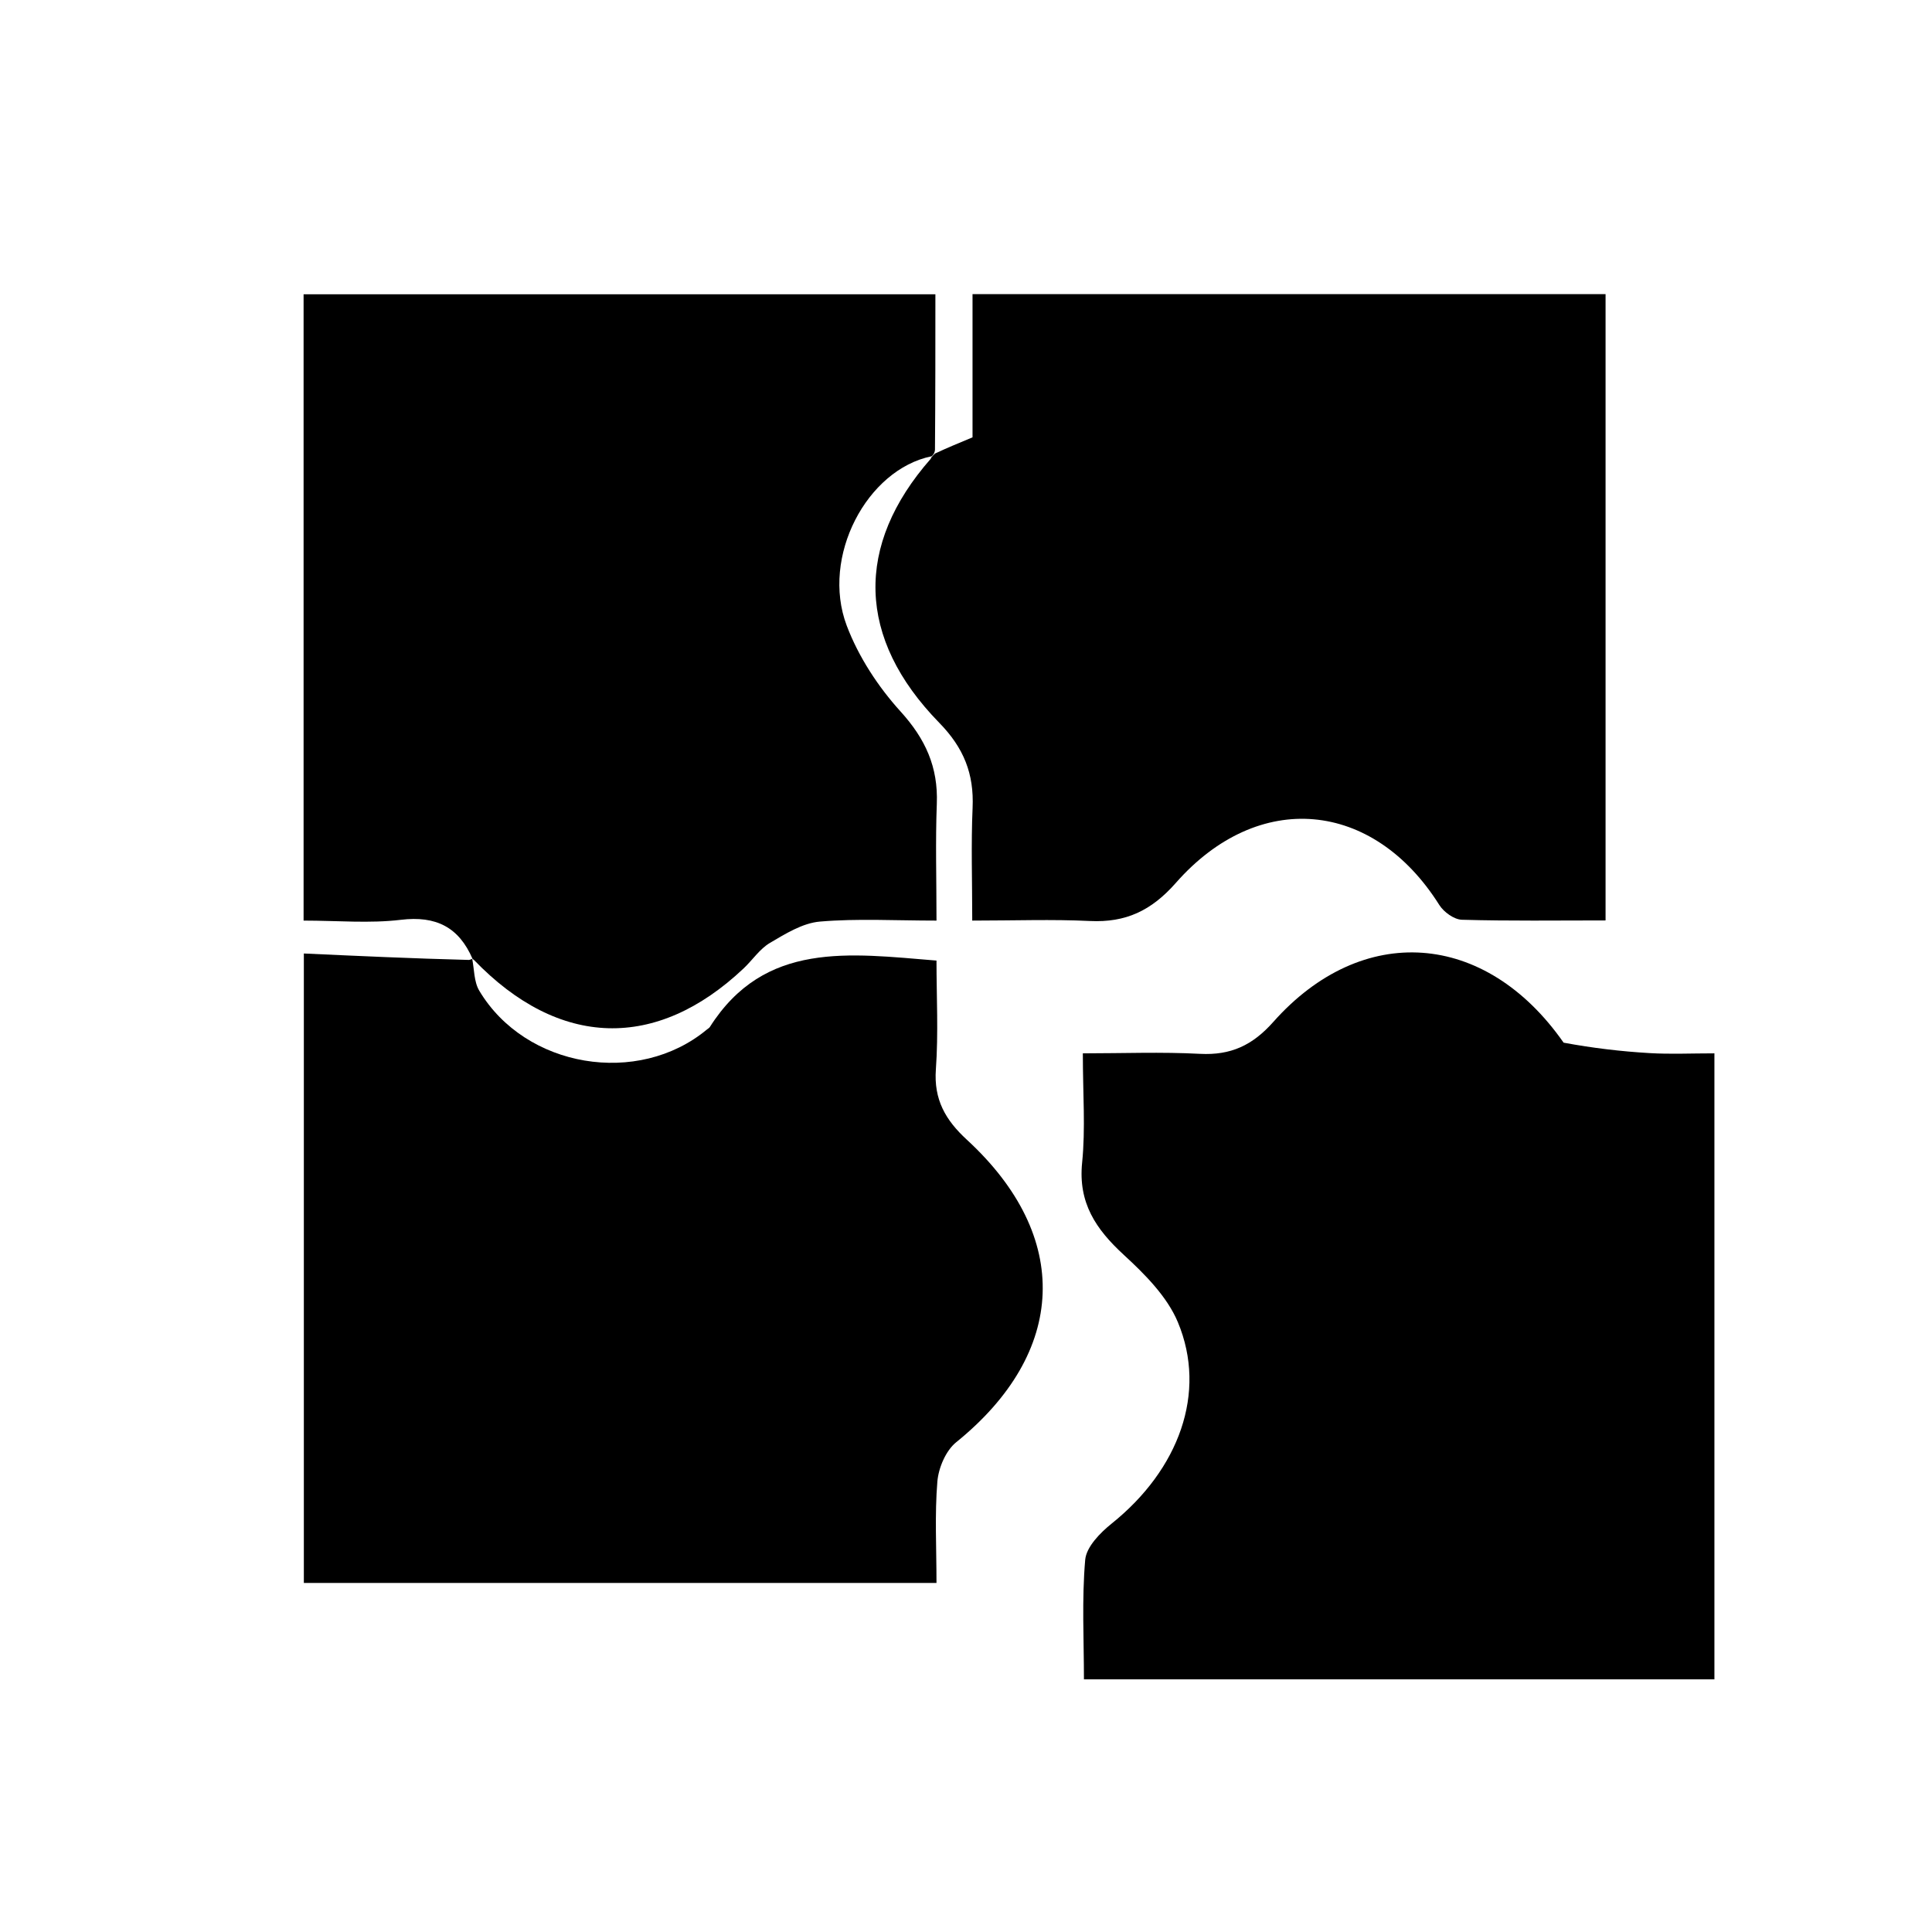 <svg version="1.1" id="Layer_1" xmlns="http://www.w3.org/2000/svg" xmlns:xlink="http://www.w3.org/1999/xlink" x="0px" y="0px"
	 width="100%" viewBox="0 0 262 262" enable-background="new 0 0 262 262" xml:space="preserve">

<path fill="#000000" opacity="1" stroke="none" 
	d="
M64.088,130.043 
	C62.227,125.733 59.136,124.16 54.356,124.736 
	C50.121,125.246 45.777,124.843 41.17,124.843 
	C41.17,96.333 41.17,68.288 41.17,39.911 
	C69.705,39.911 98.078,39.911 126.849,39.911 
	C126.849,46.843 126.849,53.628 126.792,61.015 
	C126.734,61.617 126.333,61.876 126.333,61.876 
	C117.56,63.663 111.303,75.503 114.82,84.828 
	C116.415,89.057 119.082,93.134 122.131,96.492 
	C125.507,100.212 127.233,104.028 127.042,108.993 
	C126.846,114.097 126.999,119.214 126.999,124.843 
	C121.392,124.843 116.255,124.543 111.182,124.977 
	C108.848,125.176 106.524,126.623 104.41,127.869 
	C103.025,128.685 102.053,130.185 100.845,131.325 
	C89.01,142.502 75.824,142.154 64.291,130.196 
	C64.042,130.013 64.088,130.043 64.088,130.043 
z"/>
<path fill="#000000" opacity="1" stroke="none" 
	d="
M64.028,129.988 
	C64.322,131.438 64.265,133.13 64.994,134.351 
	C71.252,144.834 86.54,147.375 95.886,139.597 
	C96.014,139.491 96.178,139.406 96.263,139.272 
	C103.699,127.578 115.164,129.306 126.998,130.264 
	C126.998,135.149 127.268,140.107 126.914,145.021 
	C126.619,149.125 128.228,151.901 131.113,154.556 
	C145.395,167.696 144.719,183.41 129.671,195.582 
	C128.265,196.719 127.271,199.052 127.117,200.916 
	C126.749,205.36 126.998,209.856 126.998,214.663 
	C98.327,214.663 69.946,214.663 41.205,214.663 
	C41.205,186.503 41.205,158.322 41.205,129.304 
	C48.675,129.647 55.912,129.98 63.619,130.178 
	C64.088,130.043 64.042,130.013 64.028,129.988 
z"/>
<path fill="#000000" opacity="1" stroke="none" 
	d="
M126.214,62.221 
	C126.333,61.876 126.734,61.617 126.788,61.509 
	C128.366,60.768 129.89,60.136 131.885,59.308 
	C131.885,53.041 131.885,46.61 131.885,39.887 
	C160.736,39.887 189.101,39.887 217.732,39.887 
	C217.732,68.143 217.732,96.198 217.732,124.82 
	C211.128,124.82 204.684,124.913 198.249,124.728 
	C197.191,124.698 195.791,123.686 195.187,122.726 
	C186.22,108.483 170.673,106.986 159.461,119.726 
	C156.15,123.489 152.675,125.133 147.809,124.898 
	C142.699,124.65 137.567,124.842 131.846,124.842 
	C131.846,119.42 131.678,114.473 131.895,109.543 
	C132.097,104.942 130.71,101.434 127.373,98.017 
	C116.179,86.555 115.906,73.965 126.214,62.221 
z"/>
<path fill="#000000" opacity="1" stroke="none" 
	d="
M212.043,141.397 
	C216.011,142.134 219.857,142.586 223.716,142.813 
	C226.518,142.978 229.338,142.845 232.493,142.845 
	C232.493,171.24 232.493,199.279 232.493,227.738 
	C204.196,227.738 175.861,227.738 146.994,227.738 
	C146.994,222.362 146.697,216.912 147.164,211.529 
	C147.316,209.783 149.192,207.865 150.751,206.615 
	C159.876,199.298 163.724,188.867 159.734,179.31 
	C158.281,175.827 155.251,172.795 152.386,170.16 
	C148.611,166.688 146.194,163.121 146.749,157.659 
	C147.217,153.051 146.845,148.358 146.845,142.845 
	C152.252,142.845 157.505,142.637 162.733,142.911 
	C166.911,143.129 169.856,141.759 172.678,138.58 
	C184.702,125.043 201.419,126.185 212.043,141.397 
z"/>
</svg>